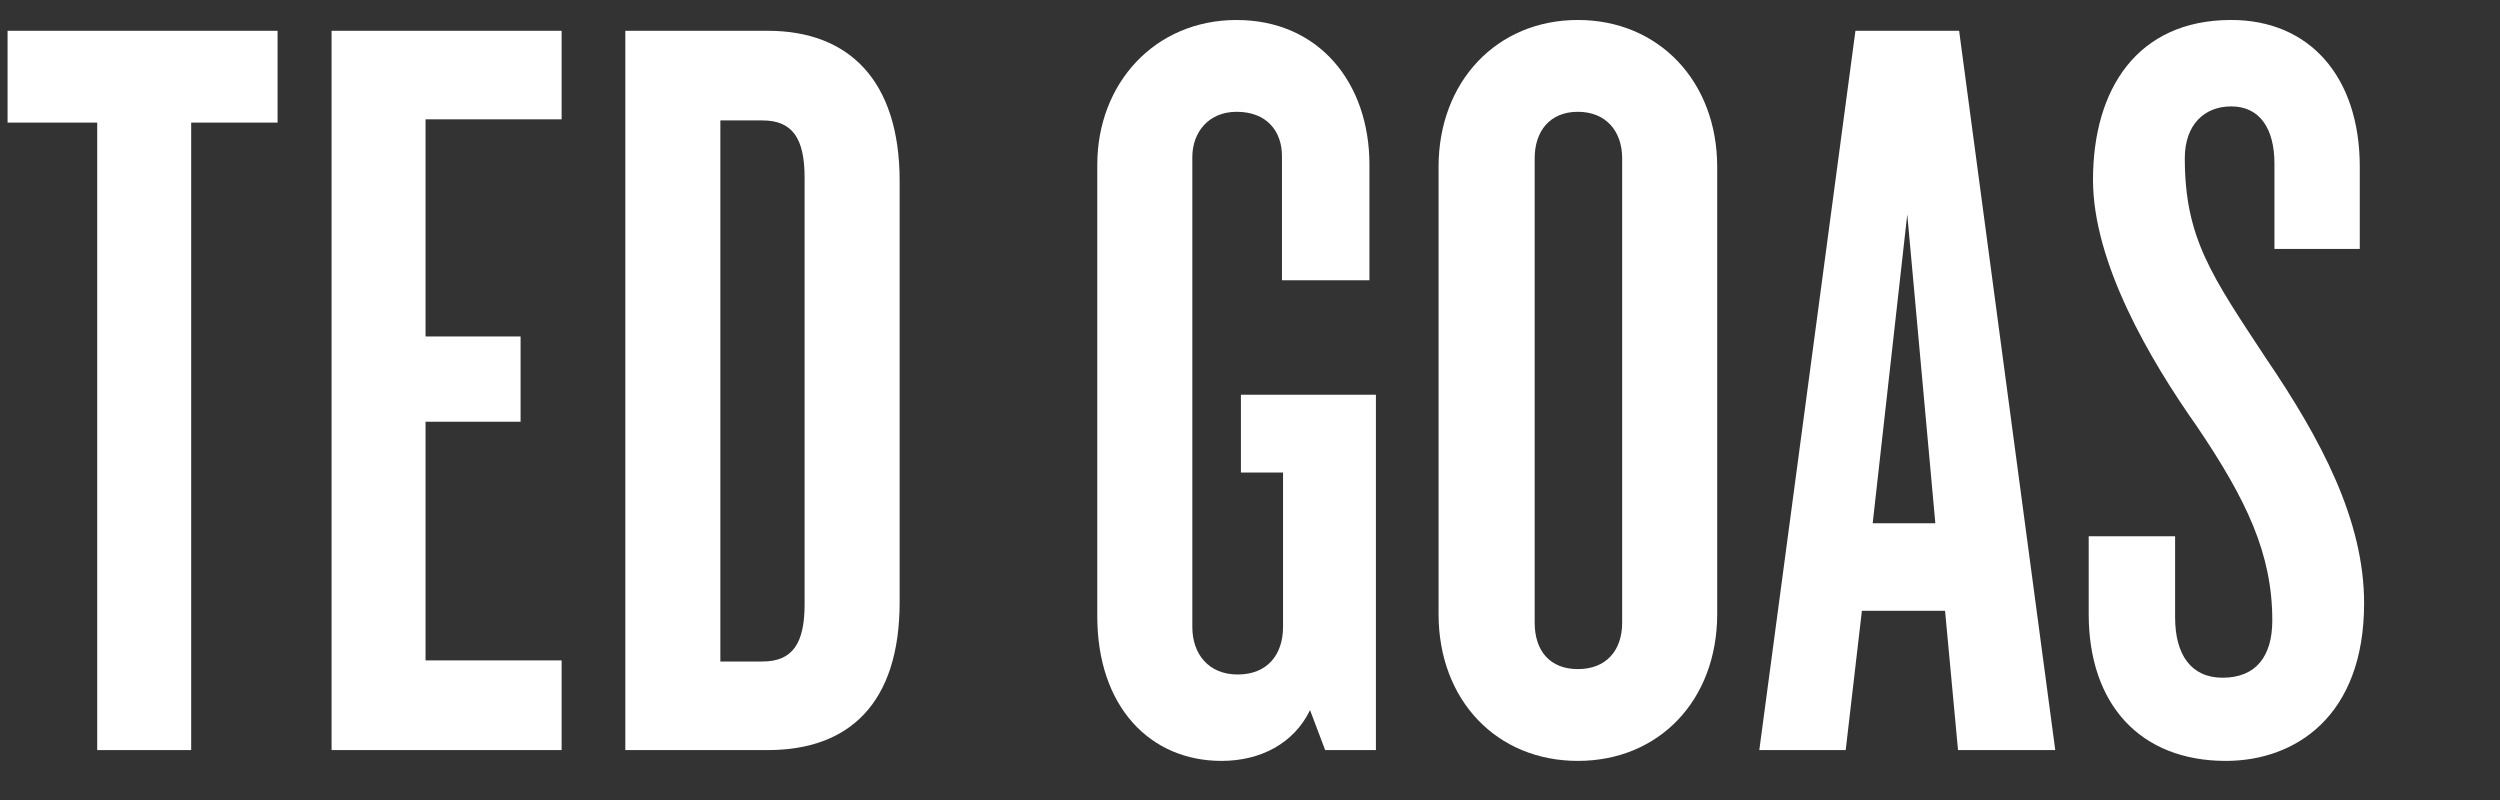 <?xml version="1.0" encoding="utf-8"?>
<!-- Generator: Adobe Illustrator 15.0.2, SVG Export Plug-In . SVG Version: 6.00 Build 0)  -->
<!DOCTYPE svg PUBLIC "-//W3C//DTD SVG 1.1//EN" "http://www.w3.org/Graphics/SVG/1.1/DTD/svg11.dtd">
<svg version="1.1" id="Layer_1" xmlns="http://www.w3.org/2000/svg" xmlns:xlink="http://www.w3.org/1999/xlink" x="0px" y="0px"
	 width="125px" height="40px" viewBox="-8.875 0.639 125 40" enable-background="new -8.875 0.639 125 40" xml:space="preserve">
<rect x="-8.875" y="0.639" width="125" height="40" fill="#333333" stroke="none"/>
<g>
	<path fill="#FFFFFF" d="M0.684,6.769v31.374h-4.698V6.769h-4.482v-4.59h13.5v4.59H0.684z"/>
	<path fill="#FFFFFF" d="M7.704,38.143V2.179h11.502v4.428h-6.804v10.854h4.752v4.266h-4.752V33.66h6.804v4.482H7.704z"/>
	<path fill="#FFFFFF" d="M29.519,38.143h-7.128V2.179h7.128c4.05,0,6.588,2.484,6.588,7.506v21.06
		C36.107,35.82,33.569,38.143,29.519,38.143z M31.355,9.522c0-1.944-0.594-2.862-2.106-2.862h-2.106v27.054h2.106
		c1.512,0,2.106-0.918,2.106-2.861V9.522z"/>
	<path fill="#FFFFFF" d="M57.383,38.143l-0.756-1.998c-0.81,1.674-2.484,2.539-4.428,2.539c-3.564,0-6.21-2.701-6.21-7.236V8.875
		c0-4.05,2.862-7.236,6.966-7.236c4.104,0,6.642,3.132,6.642,7.236v5.778h-4.374v-6.21c0-1.242-0.756-2.214-2.268-2.214
		c-1.404,0-2.214,1.026-2.214,2.268v23.49c0,1.352,0.81,2.377,2.268,2.377c1.512,0,2.268-1.025,2.268-2.377v-7.721h-2.106v-3.889
		h6.75v17.766H57.383z"/>
	<path fill="#FFFFFF" d="M70.019,38.684c-4.05,0-6.966-3.025-6.966-7.344V8.982c0-4.266,2.916-7.344,6.966-7.344
		s6.966,3.078,6.966,7.344V31.34C76.985,35.658,74.069,38.684,70.019,38.684z M72.233,8.551c0-1.35-0.811-2.322-2.214-2.322
		s-2.16,0.972-2.16,2.322v23.221c0,1.404,0.756,2.322,2.16,2.322s2.214-0.918,2.214-2.322V8.551z"/>
	<path fill="#FFFFFF" d="M89.026,38.143l-0.648-6.965h-4.158l-0.81,6.965h-4.32l4.807-35.964h5.184l4.807,35.964H89.026z
		 M86.488,11.359l-1.729,15.444h3.133L86.488,11.359z"/>
	<path fill="#FFFFFF" d="M102.418,38.684c-4.267,0-6.858-2.809-6.858-7.344v-3.889h4.32V31.5c0,1.891,0.81,3.025,2.376,3.025
		c1.674,0,2.484-1.08,2.484-2.863c0-3.348-1.297-6.047-3.78-9.719c-2.322-3.295-5.185-8.154-5.185-12.313
		c0-4.536,2.214-7.992,6.912-7.992c3.889,0,6.427,2.808,6.427,7.344v4.104h-4.267V8.821c0-1.782-0.756-2.862-2.16-2.862
		c-1.35,0-2.322,0.918-2.322,2.592c0,3.996,1.351,5.887,4.051,9.99c2.754,4.051,4.914,8.1,4.914,12.258
		C109.331,36.469,105.875,38.684,102.418,38.684z"/>
</g>
</svg>
